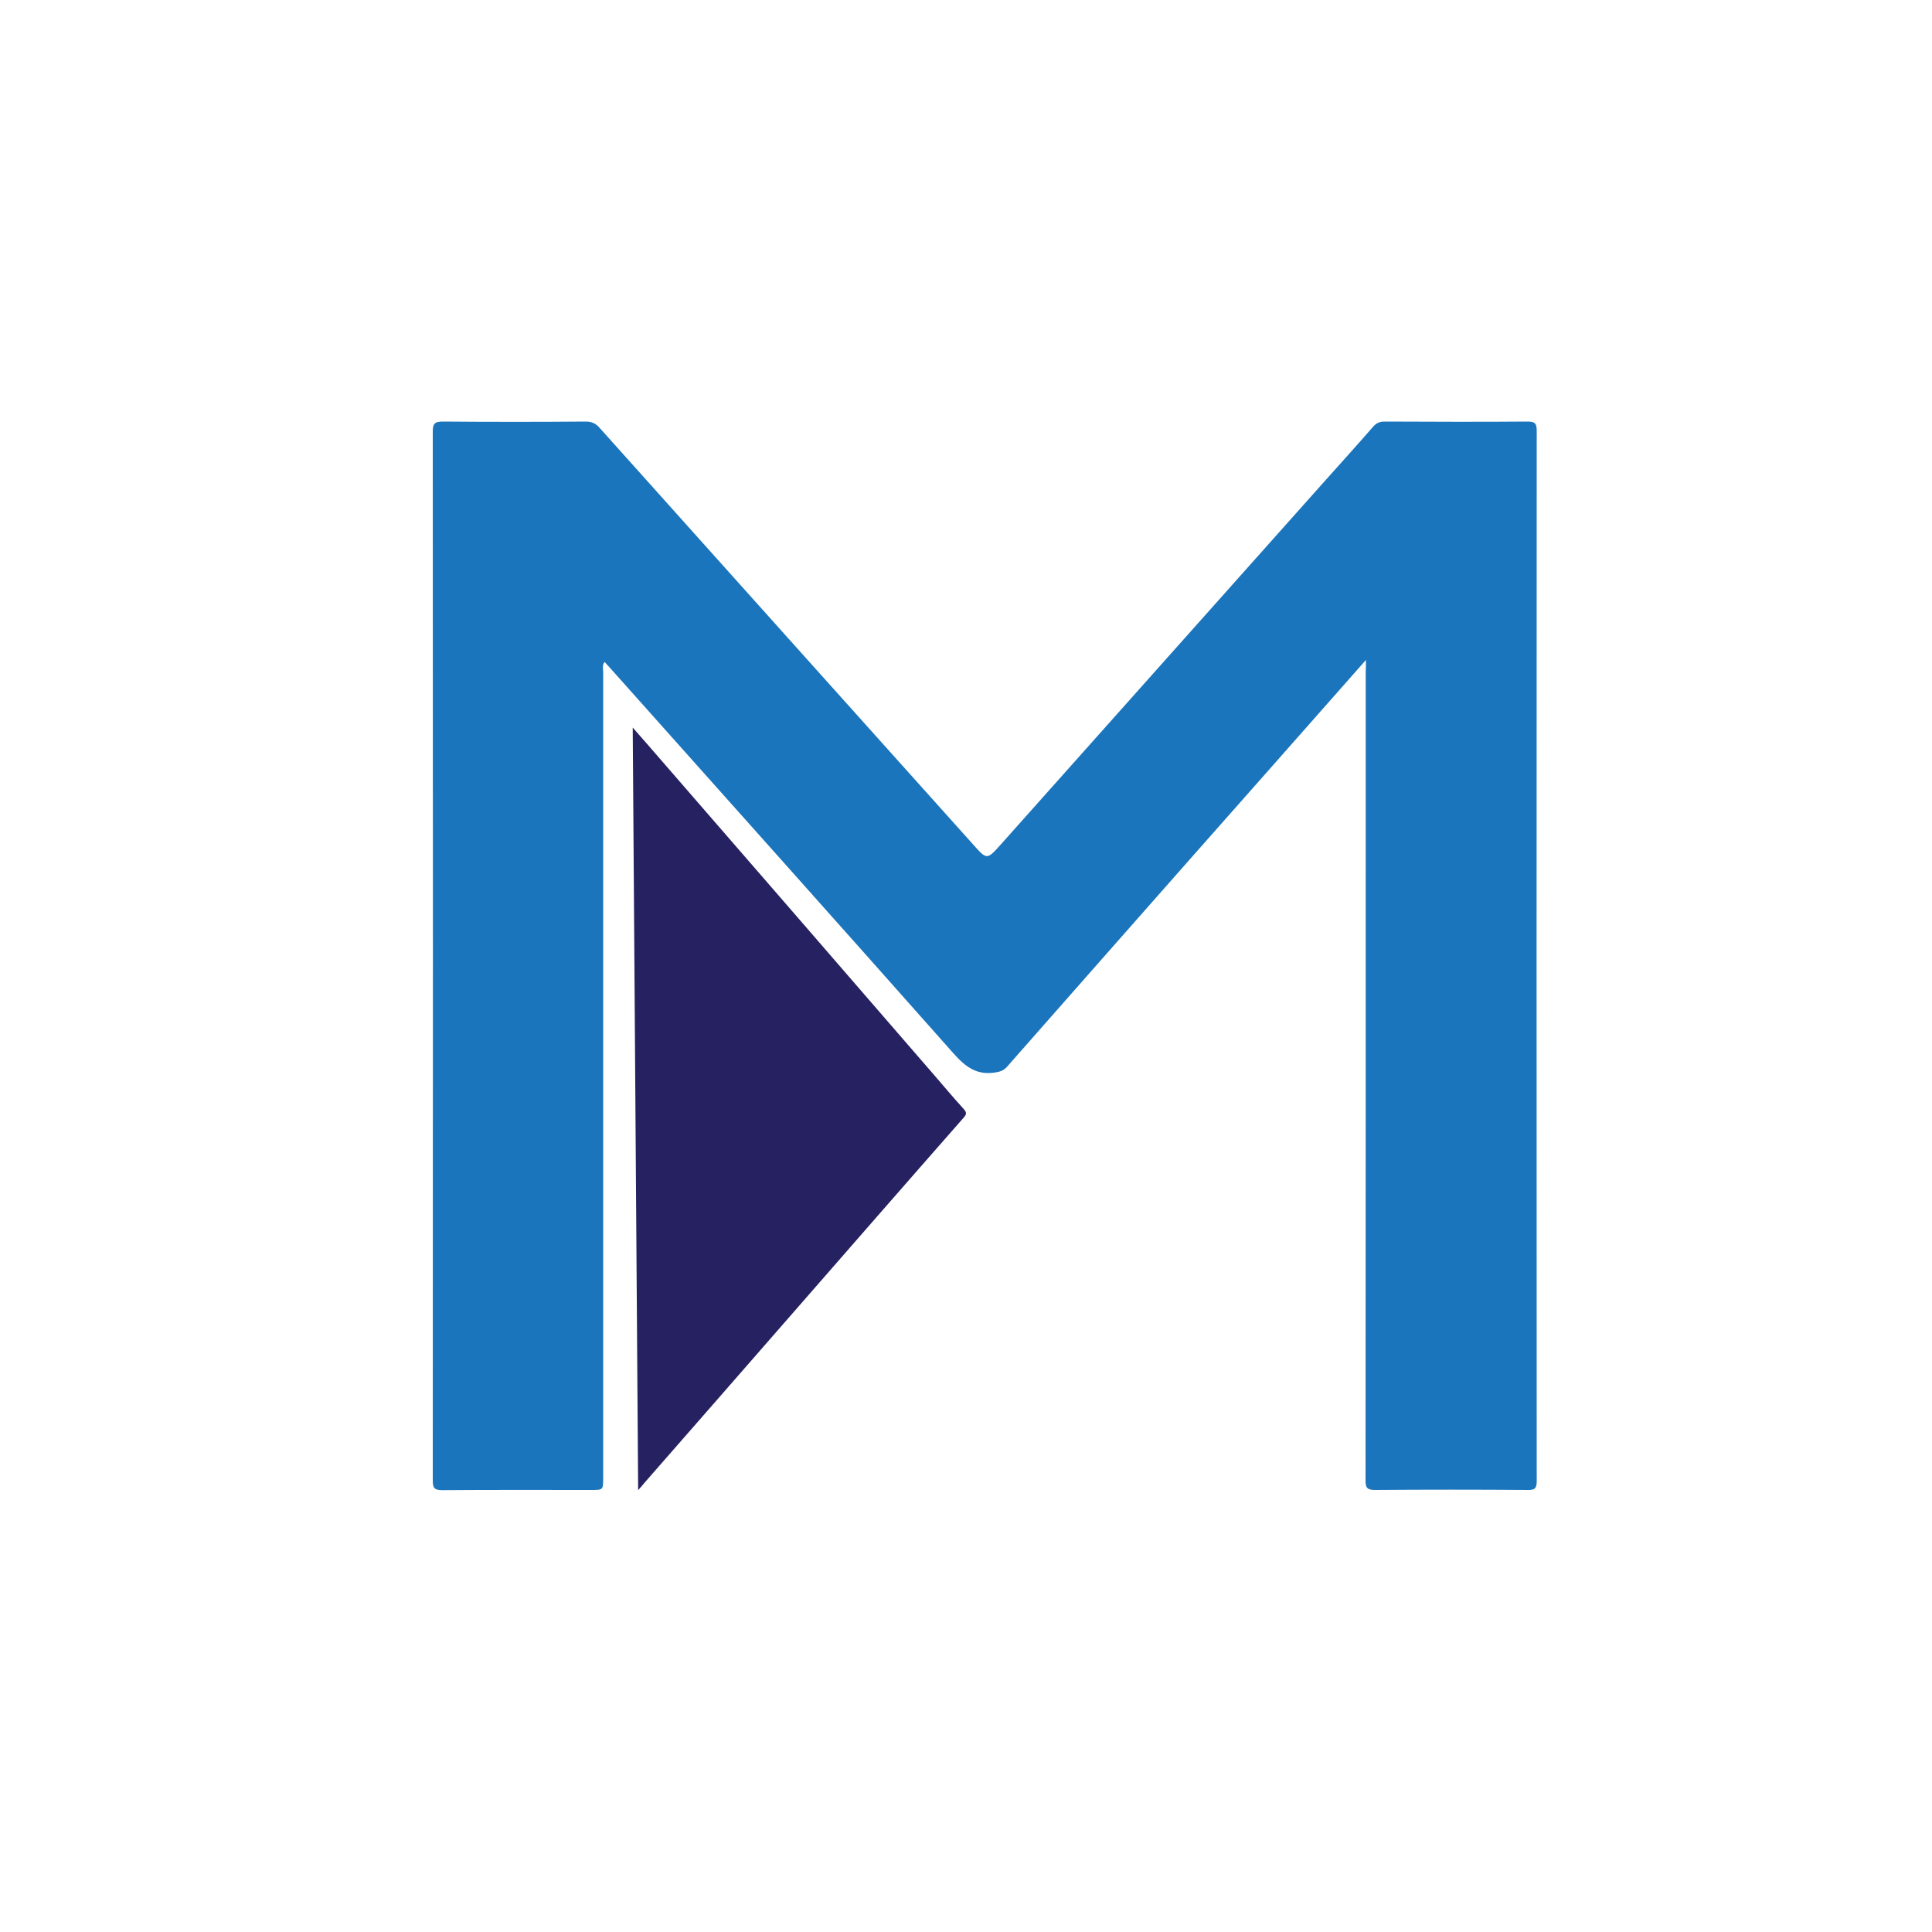 <?xml version="1.0" encoding="utf-8"?>
<!-- Generator: Adobe Illustrator 24.0.0, SVG Export Plug-In . SVG Version: 6.00 Build 0)  -->
<svg version="1.1" id="Layer_1" xmlns="http://www.w3.org/2000/svg" xmlns:xlink="http://www.w3.org/1999/xlink" x="0px" y="0px"
	 viewBox="0 0 100 100" style="enable-background:new 0 0 100 100;" xml:space="preserve">
<style type="text/css">
	.st0{fill:#1B75BC;}
	.st1{fill:#262262;}
</style>
<path class="st0" d="M70.7,34.16c-3.13,3.55-6.18,7-9.23,10.45c-3.12,3.54-6.24,7.07-9.35,10.61c-0.17,0.19-0.35,0.25-0.6,0.29
	c-0.97,0.16-1.56-0.3-2.18-1c-5.92-6.68-11.87-13.33-17.81-19.99c-0.07-0.08-0.15-0.16-0.24-0.26c-0.13,0.18-0.07,0.37-0.07,0.54
	c0,13.9,0,27.81,0,41.71c0,0.61,0,0.61-0.63,0.61c-2.56,0-5.13-0.01-7.69,0.01c-0.44,0-0.5-0.13-0.5-0.52
	c0.01-18.09,0.01-36.17,0-54.26c0-0.4,0.08-0.53,0.51-0.53c2.47,0.02,4.94,0.02,7.41,0c0.31,0,0.52,0.1,0.72,0.33
	c6.44,7.19,12.88,14.37,19.32,21.55c0.73,0.82,0.72,0.81,1.45,0c5.58-6.26,11.17-12.53,16.75-18.79c0.84-0.94,1.68-1.87,2.51-2.82
	c0.17-0.2,0.35-0.27,0.6-0.27c2.47,0.01,4.94,0.02,7.41,0c0.39,0,0.46,0.12,0.46,0.48c-0.01,18.12-0.01,36.24,0,54.35
	c0,0.35-0.07,0.48-0.45,0.47c-2.64-0.02-5.28-0.02-7.93,0c-0.41,0-0.48-0.13-0.48-0.5c0.01-13.95,0.01-27.9,0.01-41.85
	C70.7,34.61,70.7,34.44,70.7,34.16z"/>
<path class="st1" d="M33.03,77.13c-0.09-13.21-0.19-26.27-0.28-39.47c0.52,0.59,0.95,1.08,1.38,1.58
	c4.72,5.43,9.43,10.87,14.14,16.31c0.54,0.62,1.06,1.25,1.61,1.85c0.17,0.19,0.15,0.28-0.01,0.46c-3.05,3.47-6.08,6.95-9.12,10.43
	c-2.47,2.83-4.94,5.66-7.41,8.48C33.27,76.86,33.2,76.94,33.03,77.13z"/>
</svg>
